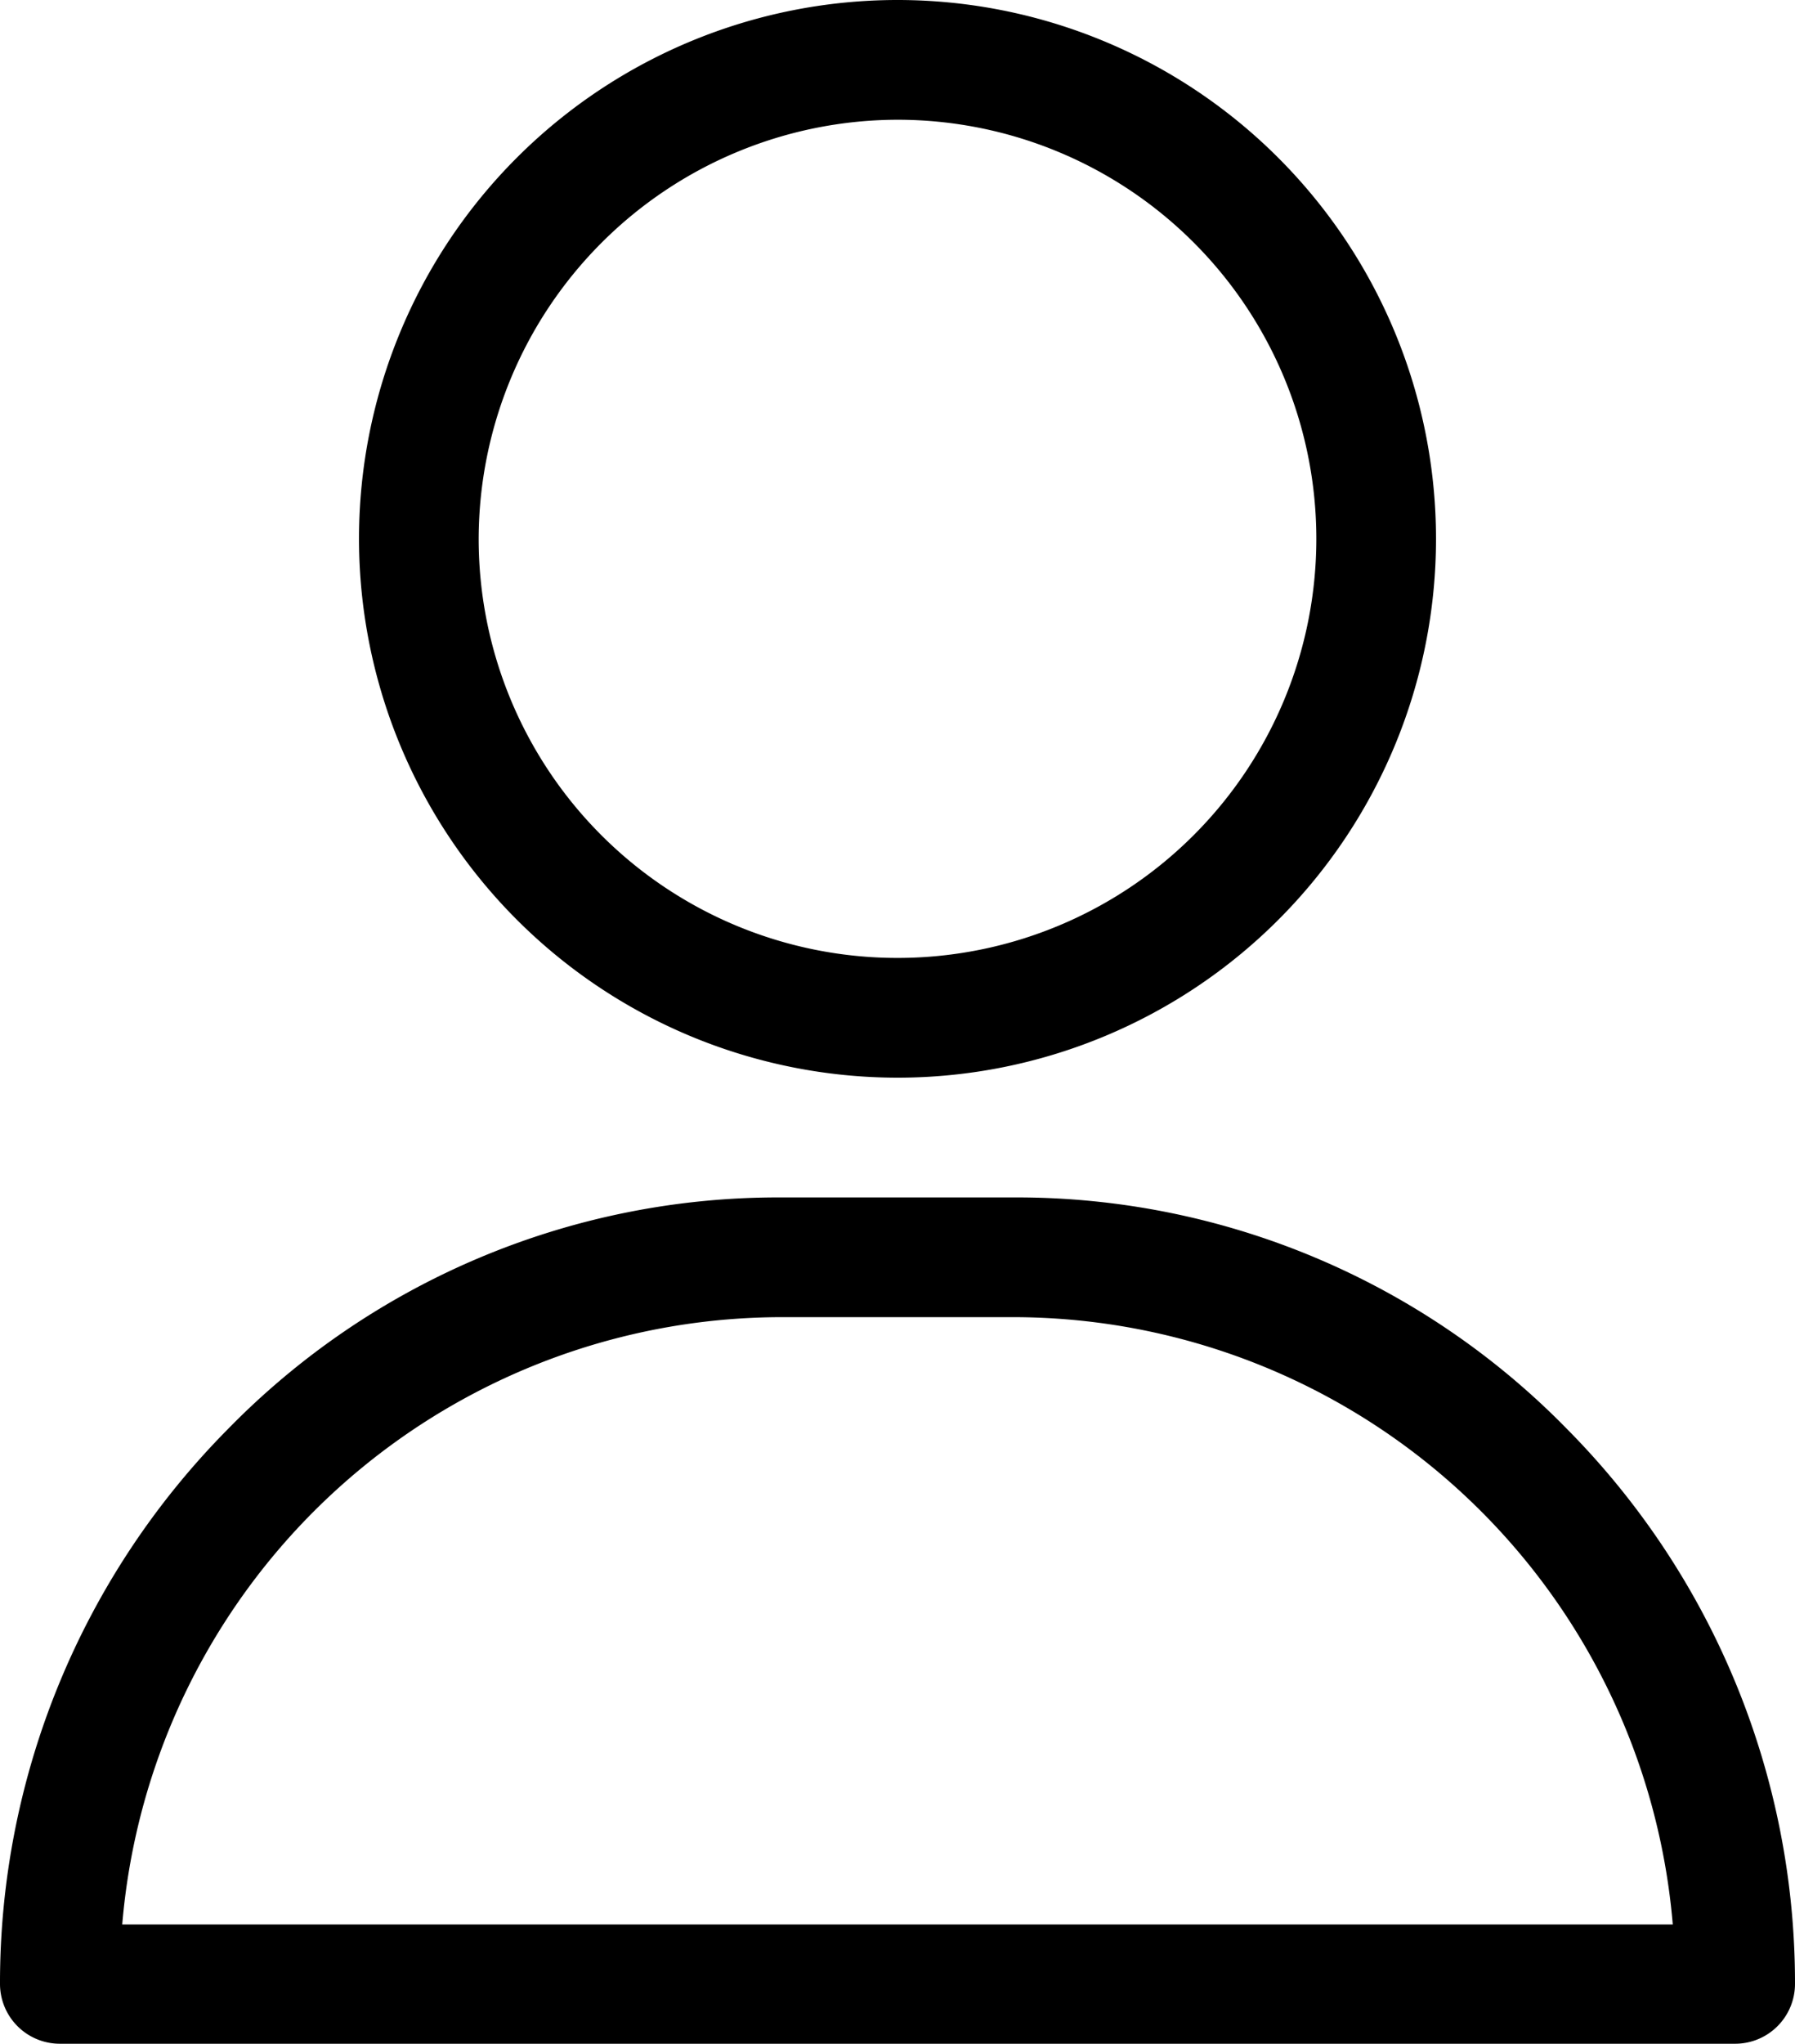 <svg xmlns="http://www.w3.org/2000/svg" viewBox="0 0 42 47.79"><title>perfil</title><g id="Layer_2" data-name="Layer 2"><g id="Layer_1-2" data-name="Layer 1"><path d="M21,25.2A12.6,12.6,0,1,0,8.4,12.6,12.61,12.61,0,0,0,21,25.2ZM21,2.8a9.8,9.8,0,1,1-9.8,9.8A9.82,9.82,0,0,1,21,2.8Z"/><path d="M36.68,33.43A18,18,0,0,0,23.8,28H18.2A18,18,0,0,0,5.32,33.43,18.39,18.39,0,0,0,0,46.39a1.4,1.4,0,0,0,1.4,1.4H40.6a1.4,1.4,0,0,0,1.4-1.4A18.39,18.39,0,0,0,36.68,33.43ZM2.86,45A15.5,15.5,0,0,1,18.2,30.8h5.6A15.5,15.5,0,0,1,39.14,45Z"/></g></g></svg>